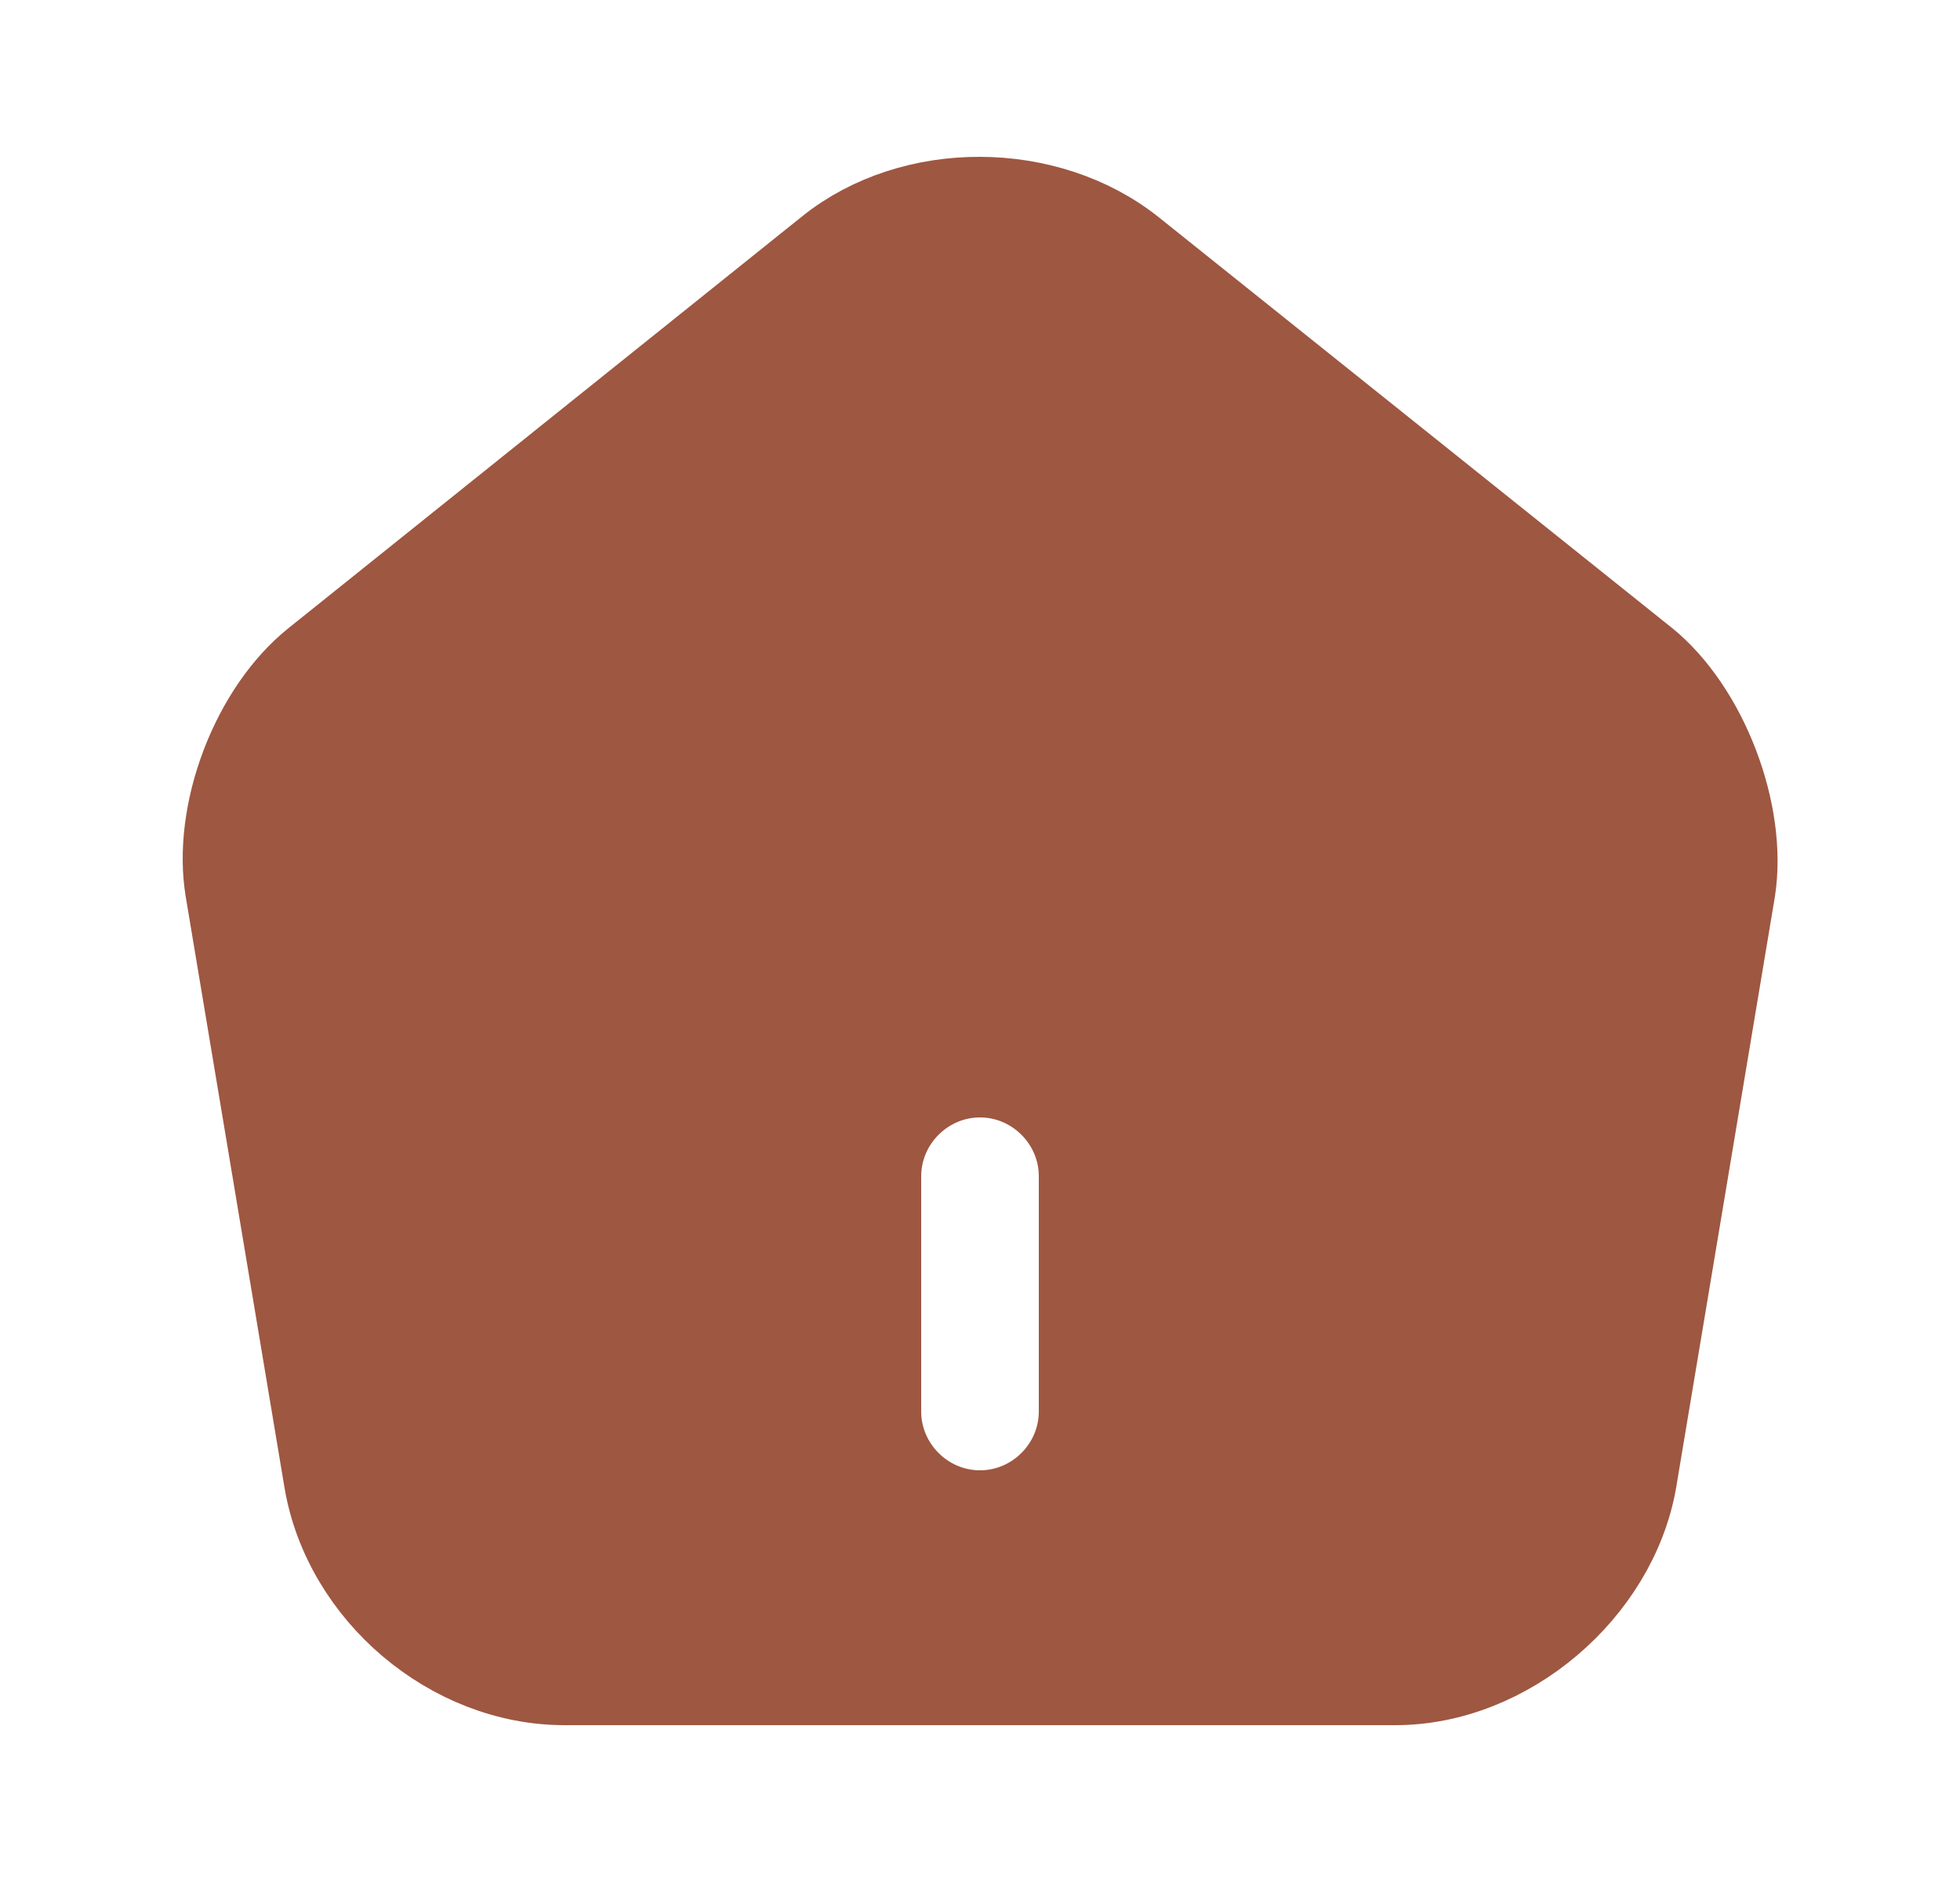 <svg width="25" height="24" viewBox="0 0 25 24" fill="none" xmlns="http://www.w3.org/2000/svg">
<path d="M10.543 3.15L10.543 3.15C11.627 2.279 13.367 2.284 14.468 3.161C14.468 3.161 14.468 3.161 14.468 3.161L21.014 8.398C21.015 8.398 21.015 8.398 21.016 8.399C21.393 8.707 21.72 9.189 21.93 9.741C22.141 10.292 22.22 10.87 22.146 11.351L20.887 18.884C20.887 18.885 20.887 18.886 20.887 18.886C20.637 20.319 19.243 21.5 17.8 21.5H7.2C5.736 21.5 4.373 20.348 4.123 18.896C4.123 18.896 4.123 18.896 4.123 18.895L2.863 11.358L2.863 11.357C2.781 10.872 2.855 10.293 3.065 9.742C3.275 9.191 3.606 8.709 3.992 8.401L3.993 8.4L10.543 3.15ZM12.5 19.25C13.186 19.25 13.75 18.686 13.75 18V15C13.75 14.314 13.186 13.75 12.5 13.75C11.814 13.75 11.25 14.314 11.25 15V18C11.25 18.686 11.814 19.25 12.5 19.25Z" fill="#9E5741" stroke="#9E5741"/>
</svg>
